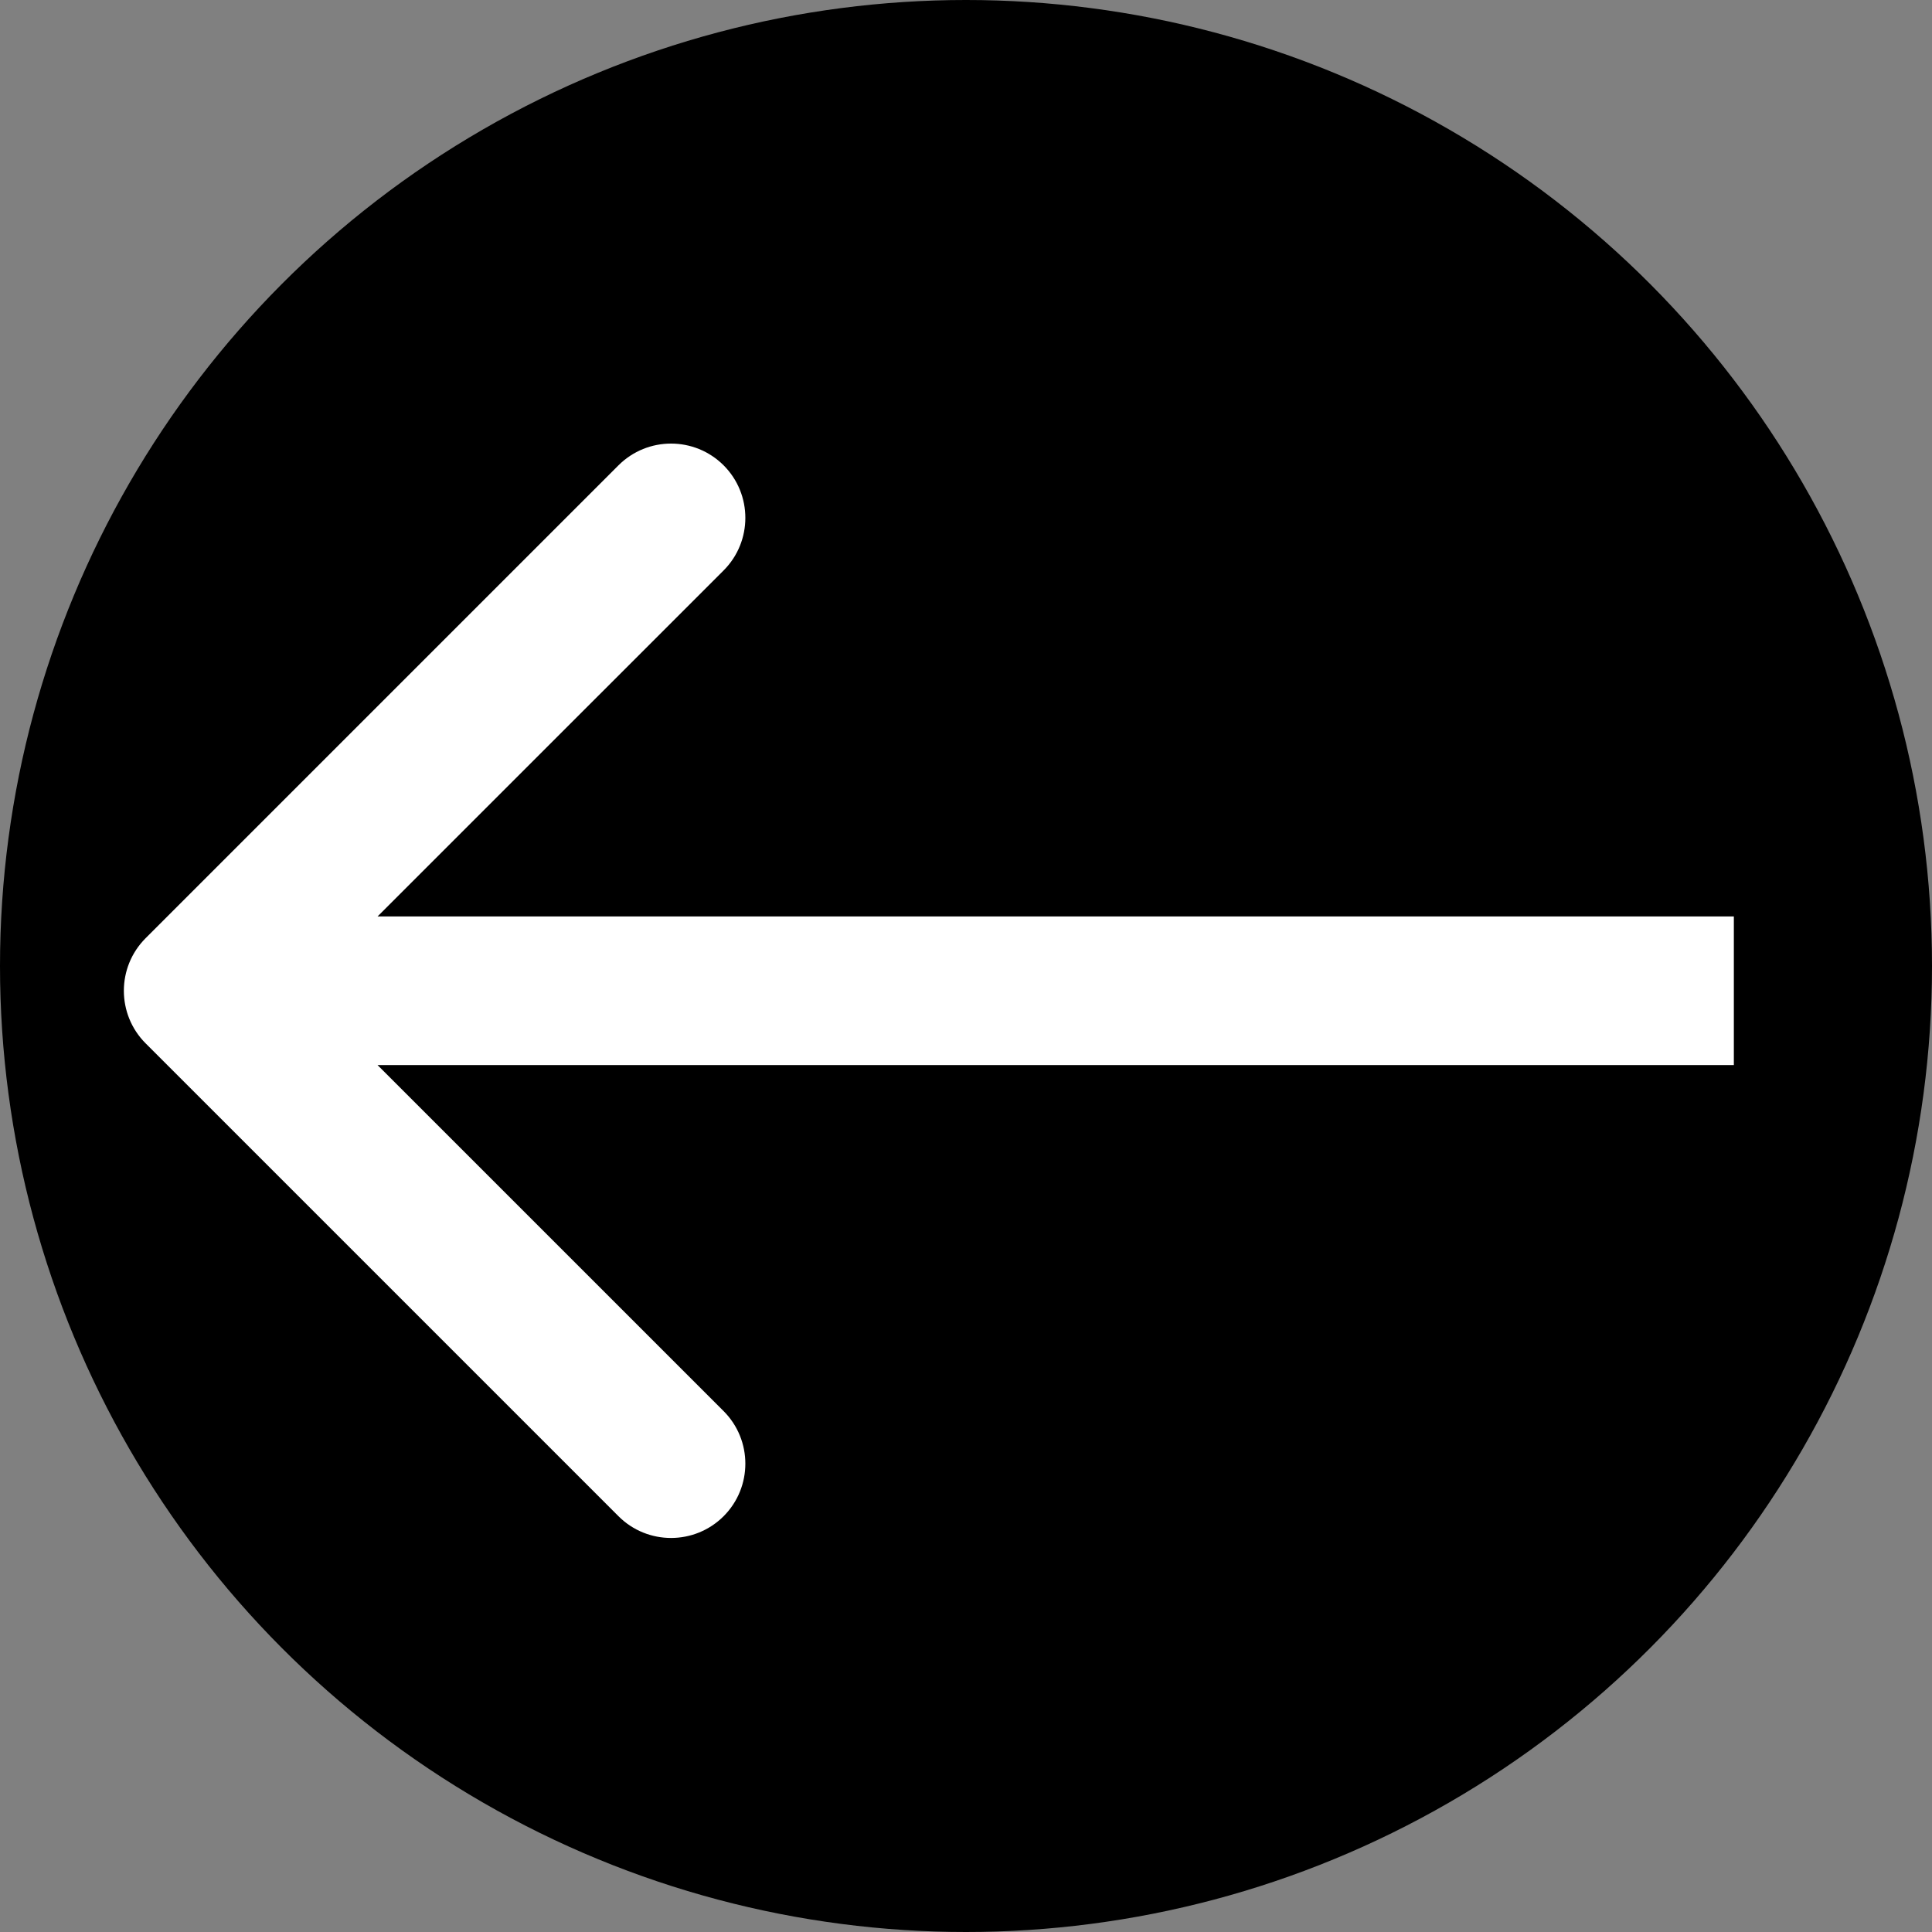 <svg width="39" height="39" viewBox="0 0 39 39" fill="none" xmlns="http://www.w3.org/2000/svg">
<rect x="0" y="0" width="39" height="39" fill="#808080" stroke="none"/>
<circle cx="19.5" cy="19.5" r="19.5" fill="black"/>
<path d="M2.939 21.061C2.354 20.475 2.354 19.525 2.939 18.939L12.485 9.393C13.071 8.808 14.021 8.808 14.607 9.393C15.192 9.979 15.192 10.929 14.607 11.515L6.121 20L14.607 28.485C15.192 29.071 15.192 30.021 14.607 30.607C14.021 31.192 13.071 31.192 12.485 30.607L2.939 21.061ZM35 21.5H4V18.5H35V21.5Z" fill="white"/>
</svg>
